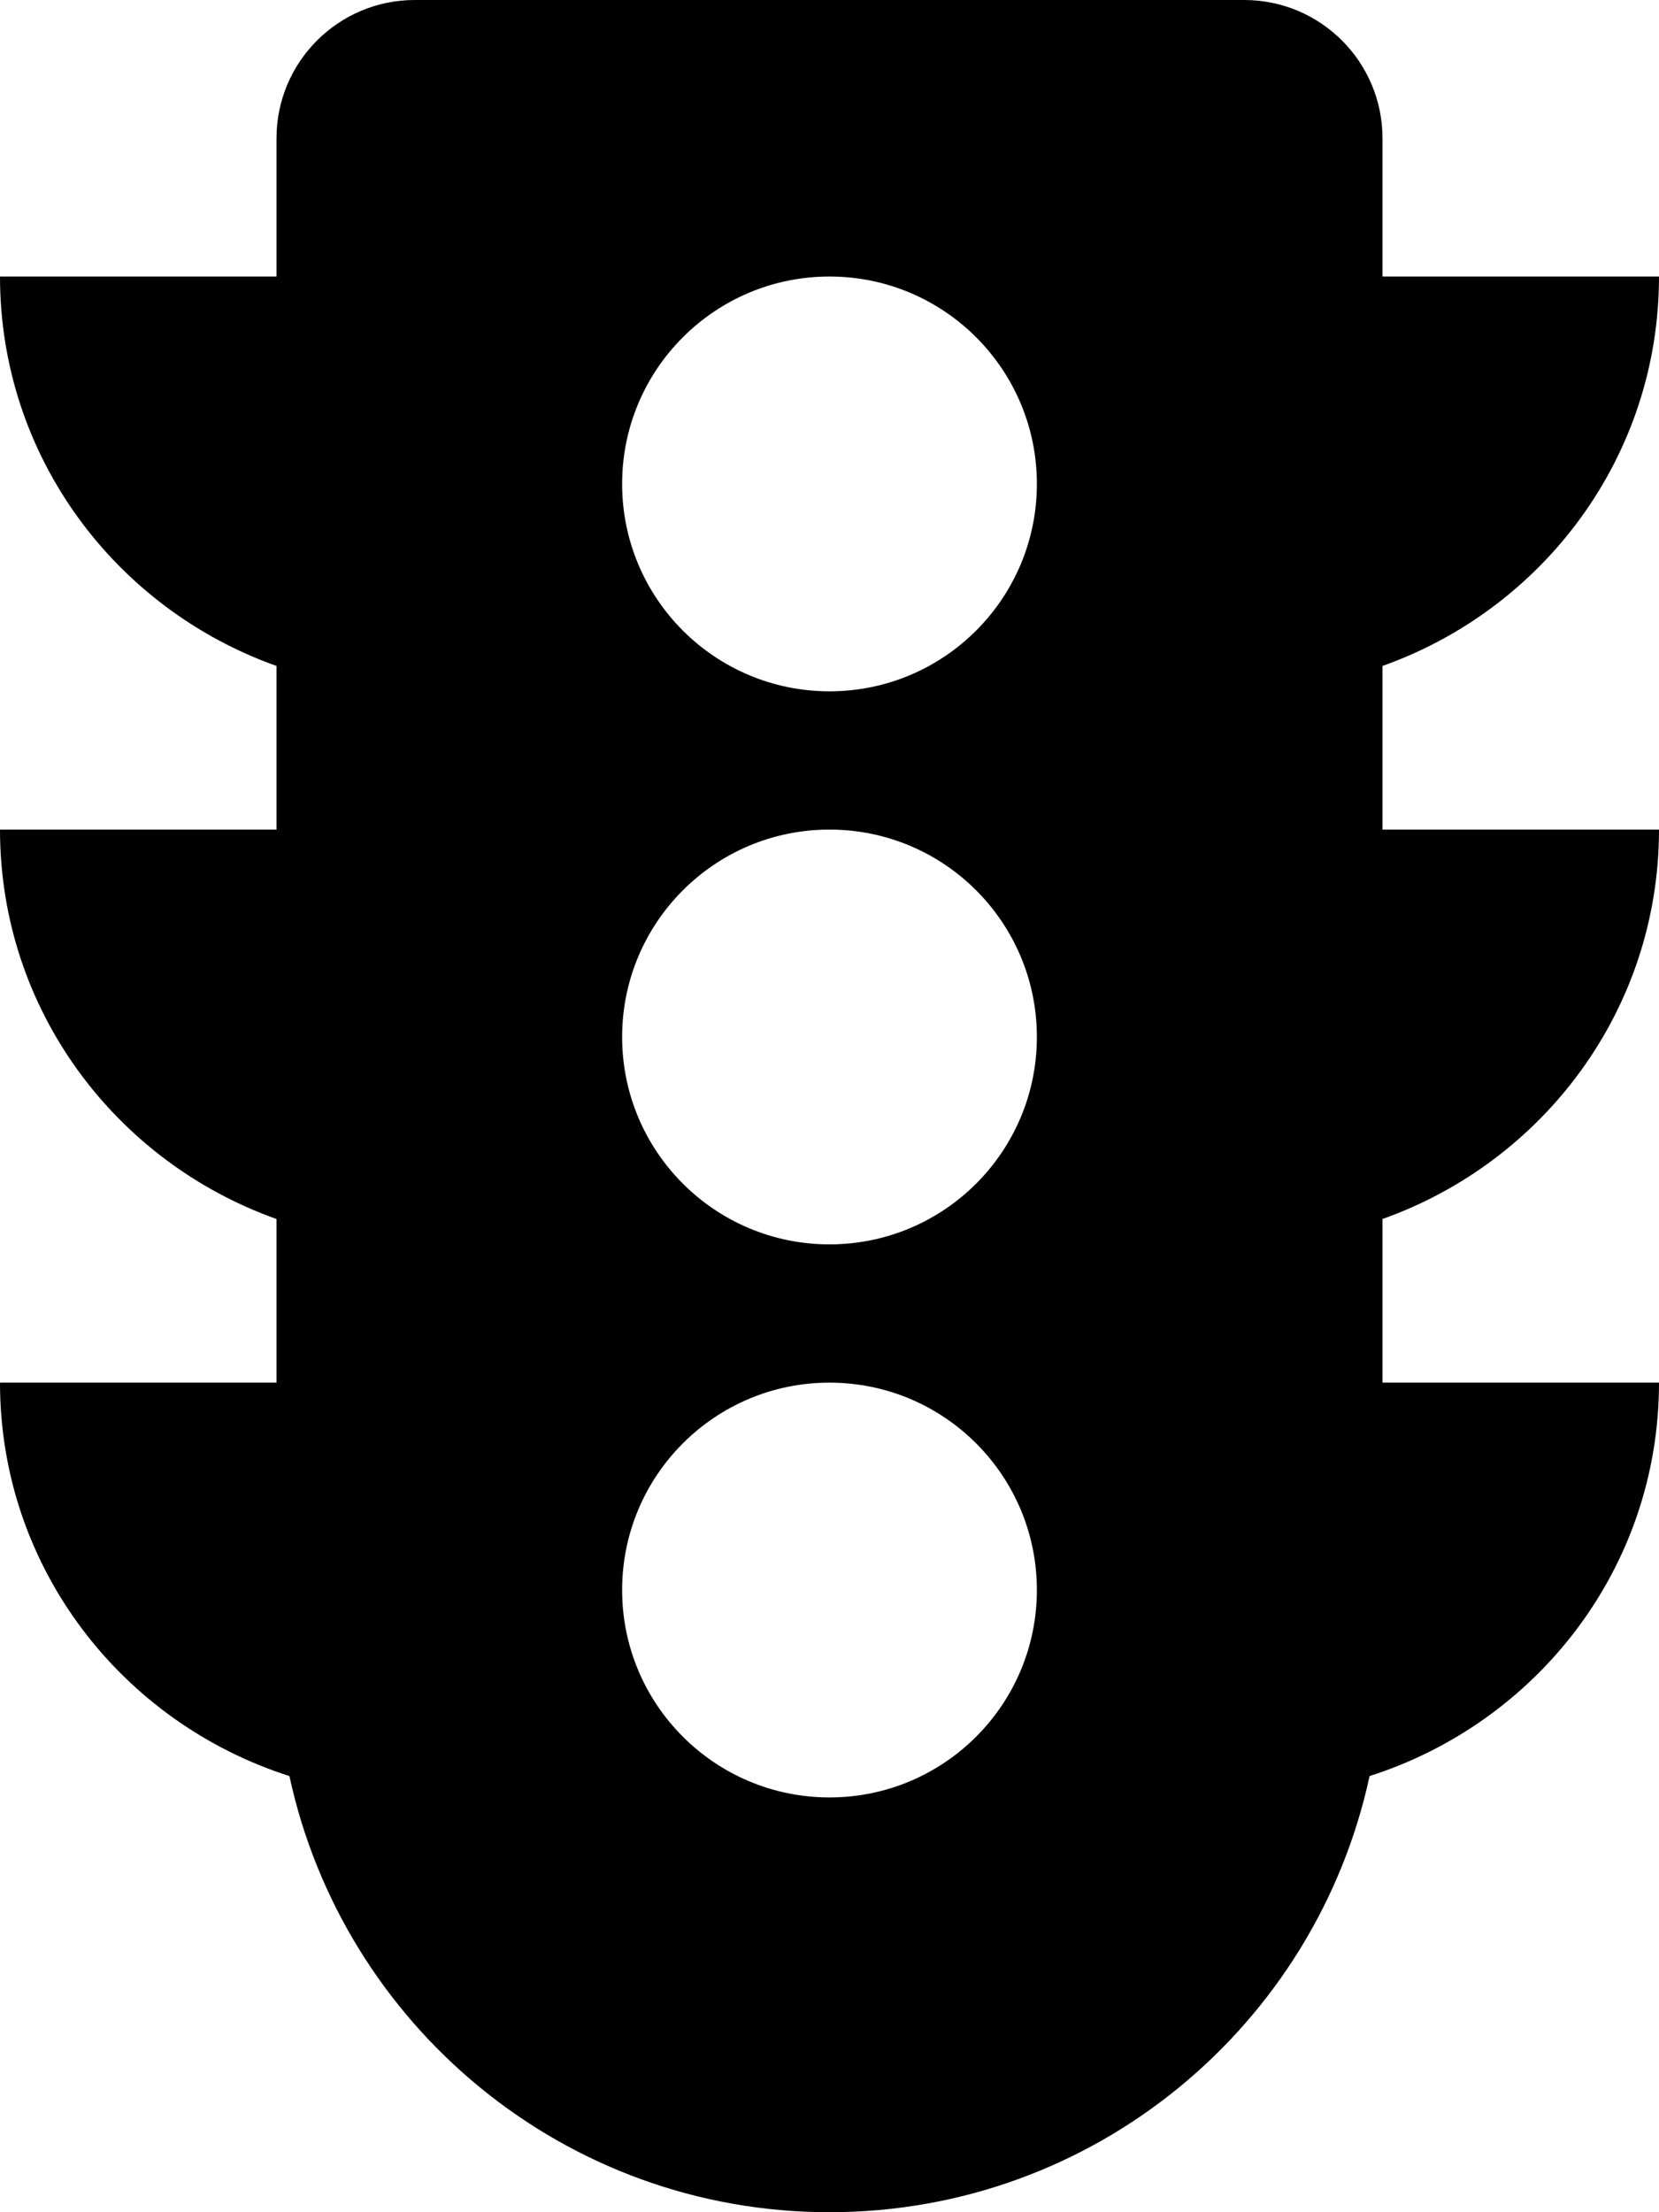 <!-- Generated by IcoMoon.io -->
<svg version="1.1" xmlns="http://www.w3.org/2000/svg" width="24" height="32" viewBox="0 0 24 32">
<title>traffic-light-solid</title>
<path d="M24 12h-4v-2.367c2.325-0.826 4-3.024 4-5.633h-4v-2c0-1.104-0.896-2-2-2h-12c-1.104 0-2 0.896-2 2v2h-4c0 2.609 1.675 4.806 4 5.633v2.367h-4c0 2.609 1.675 4.806 4 5.633v2.367h-4c0 2.678 1.766 4.918 4.187 5.691 0.777 3.604 3.976 6.309 7.813 6.309s7.036-2.705 7.813-6.309c2.421-0.773 4.187-3.013 4.187-5.691h-4v-2.367c2.325-0.826 4-3.024 4-5.633zM12 26c-1.657 0-3-1.343-3-3s1.343-3 3-3 3 1.343 3 3-1.343 3-3 3zM12 18c-1.657 0-3-1.343-3-3s1.343-3 3-3 3 1.343 3 3-1.343 3-3 3zM12 10c-1.657 0-3-1.343-3-3s1.343-3 3-3 3 1.343 3 3-1.343 3-3 3z"></path>
</svg>
